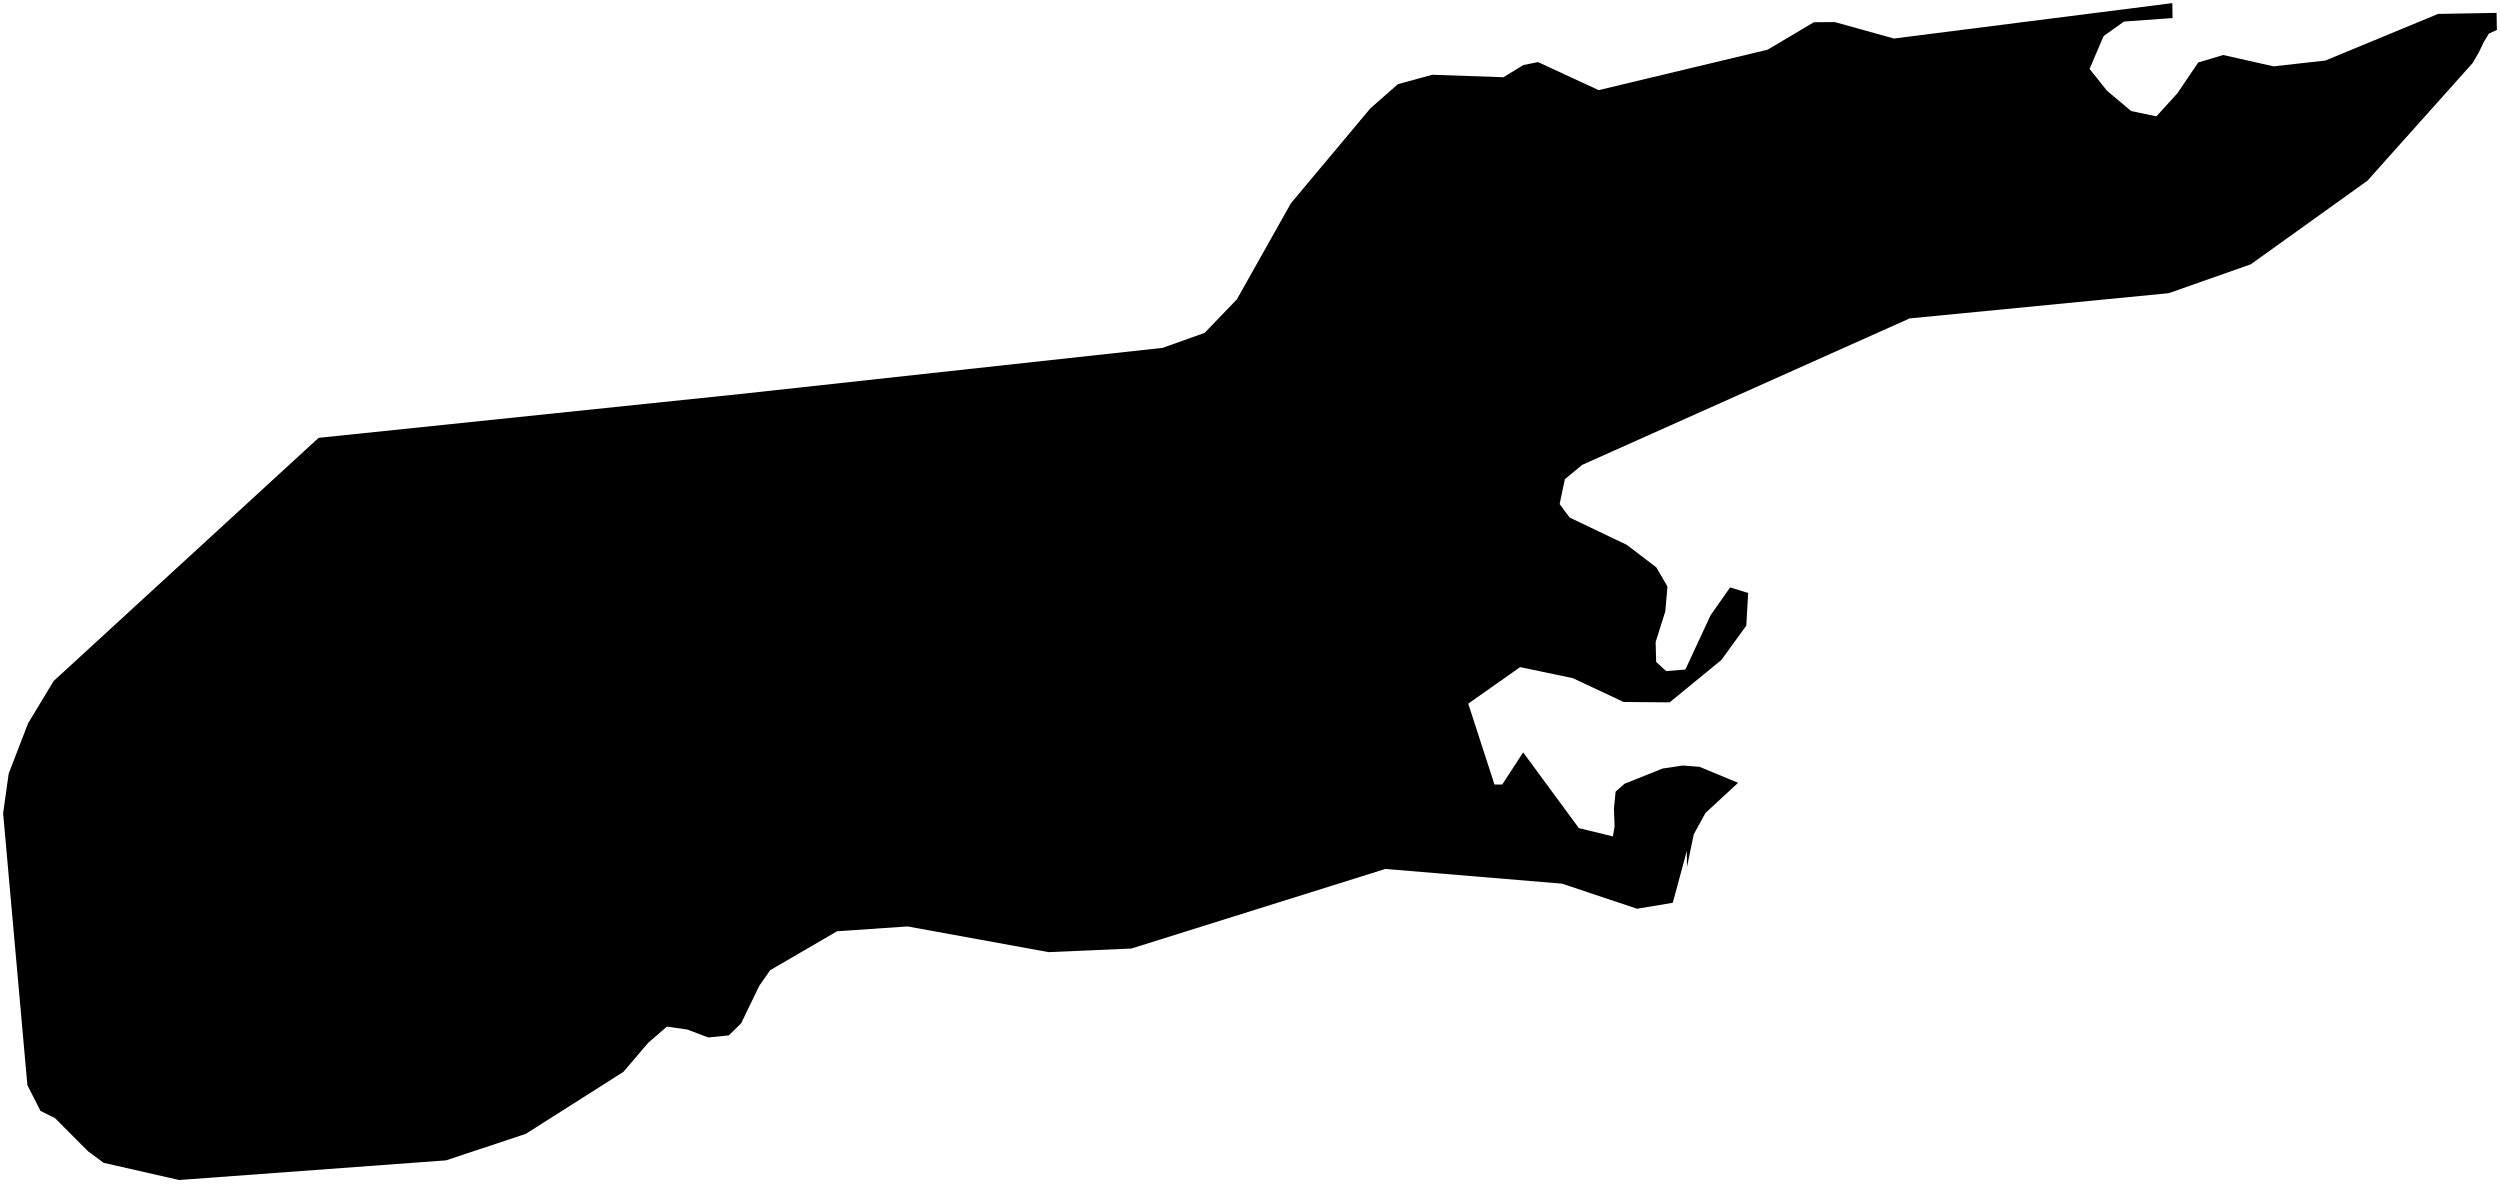 <?xml version="1.0"?>
<svg xmlns="http://www.w3.org/2000/svg" version="1.2" baseProfile="tiny" width="800" height="379" viewBox="0 0 800 379" stroke-linecap="round" stroke-linejoin="round">
<g id="ne_10m_lakes">
<path d="M 744.116 19.377 780.201 4.449 798.901 4.12 799 9.577 796.447 10.761 794.78 13.52 793.235 16.732 791.236 20.18 757.57 57.831 720.253 84.574 693.987 93.824 611.072 101.895 506.31 148.752 500.76 153.338 499.085 161.31 502.278 165.611 520.587 174.357 530.027 181.566 533.587 187.68 532.9 195.647 529.804 205.452 529.968 211.819 533.162 214.752 539.328 214.249 547.374 196.897 553.638 187.973 559.414 189.743 558.813 200.212 550.836 211.198 534.277 224.752 519.565 224.634 503.304 217.011 486.443 213.477 469.839 225.17 478.233 251.055 480.716 251.041 487.411 240.767 505.235 264.994 516.116 267.649 516.671 264.461 516.458 258.776 516.997 253.313 519.867 250.79 532.072 245.923 538.474 244.964 543.846 245.376 556.188 250.505 545.756 260.146 541.998 267 539.827 277.481 539.786 272.249 535.291 288.889 523.854 290.795 499.859 282.771 443.293 278.067 362.043 303.531 335.542 304.684 290.42 296.46 267.855 298.005 246.467 310.453 242.977 315.445 237.144 327.48 233.191 331.332 226.642 331.988 219.934 329.458 213.393 328.519 207.402 333.722 199.476 343.009 168.232 362.846 142.711 371.315 57.307 377.603 33.172 372.106 28.167 368.408 17.621 357.82 12.952 355.488 8.764 347.248 1 260.257 2.779 247.541 8.983 231.469 17.169 217.921 101.953 140.109 237.079 126.062 372.056 111.313 385.487 106.513 395.798 95.799 413.096 65.045 438.487 34.702 447.329 26.931 458.307 23.924 481.094 24.714 487.482 20.81 492.17 19.872 511.578 28.844 565.625 15.905 580.419 7.125 587.112 7.06 606.046 12.327 695.149 1 695.216 5.776 679.672 6.898 673.154 11.534 668.657 22.056 674.244 29.034 681.947 35.528 690.047 37.238 696.758 29.866 703.43 19.99 711.408 17.6 727.546 21.227 744.116 19.377 Z"/>
</g>
</svg>